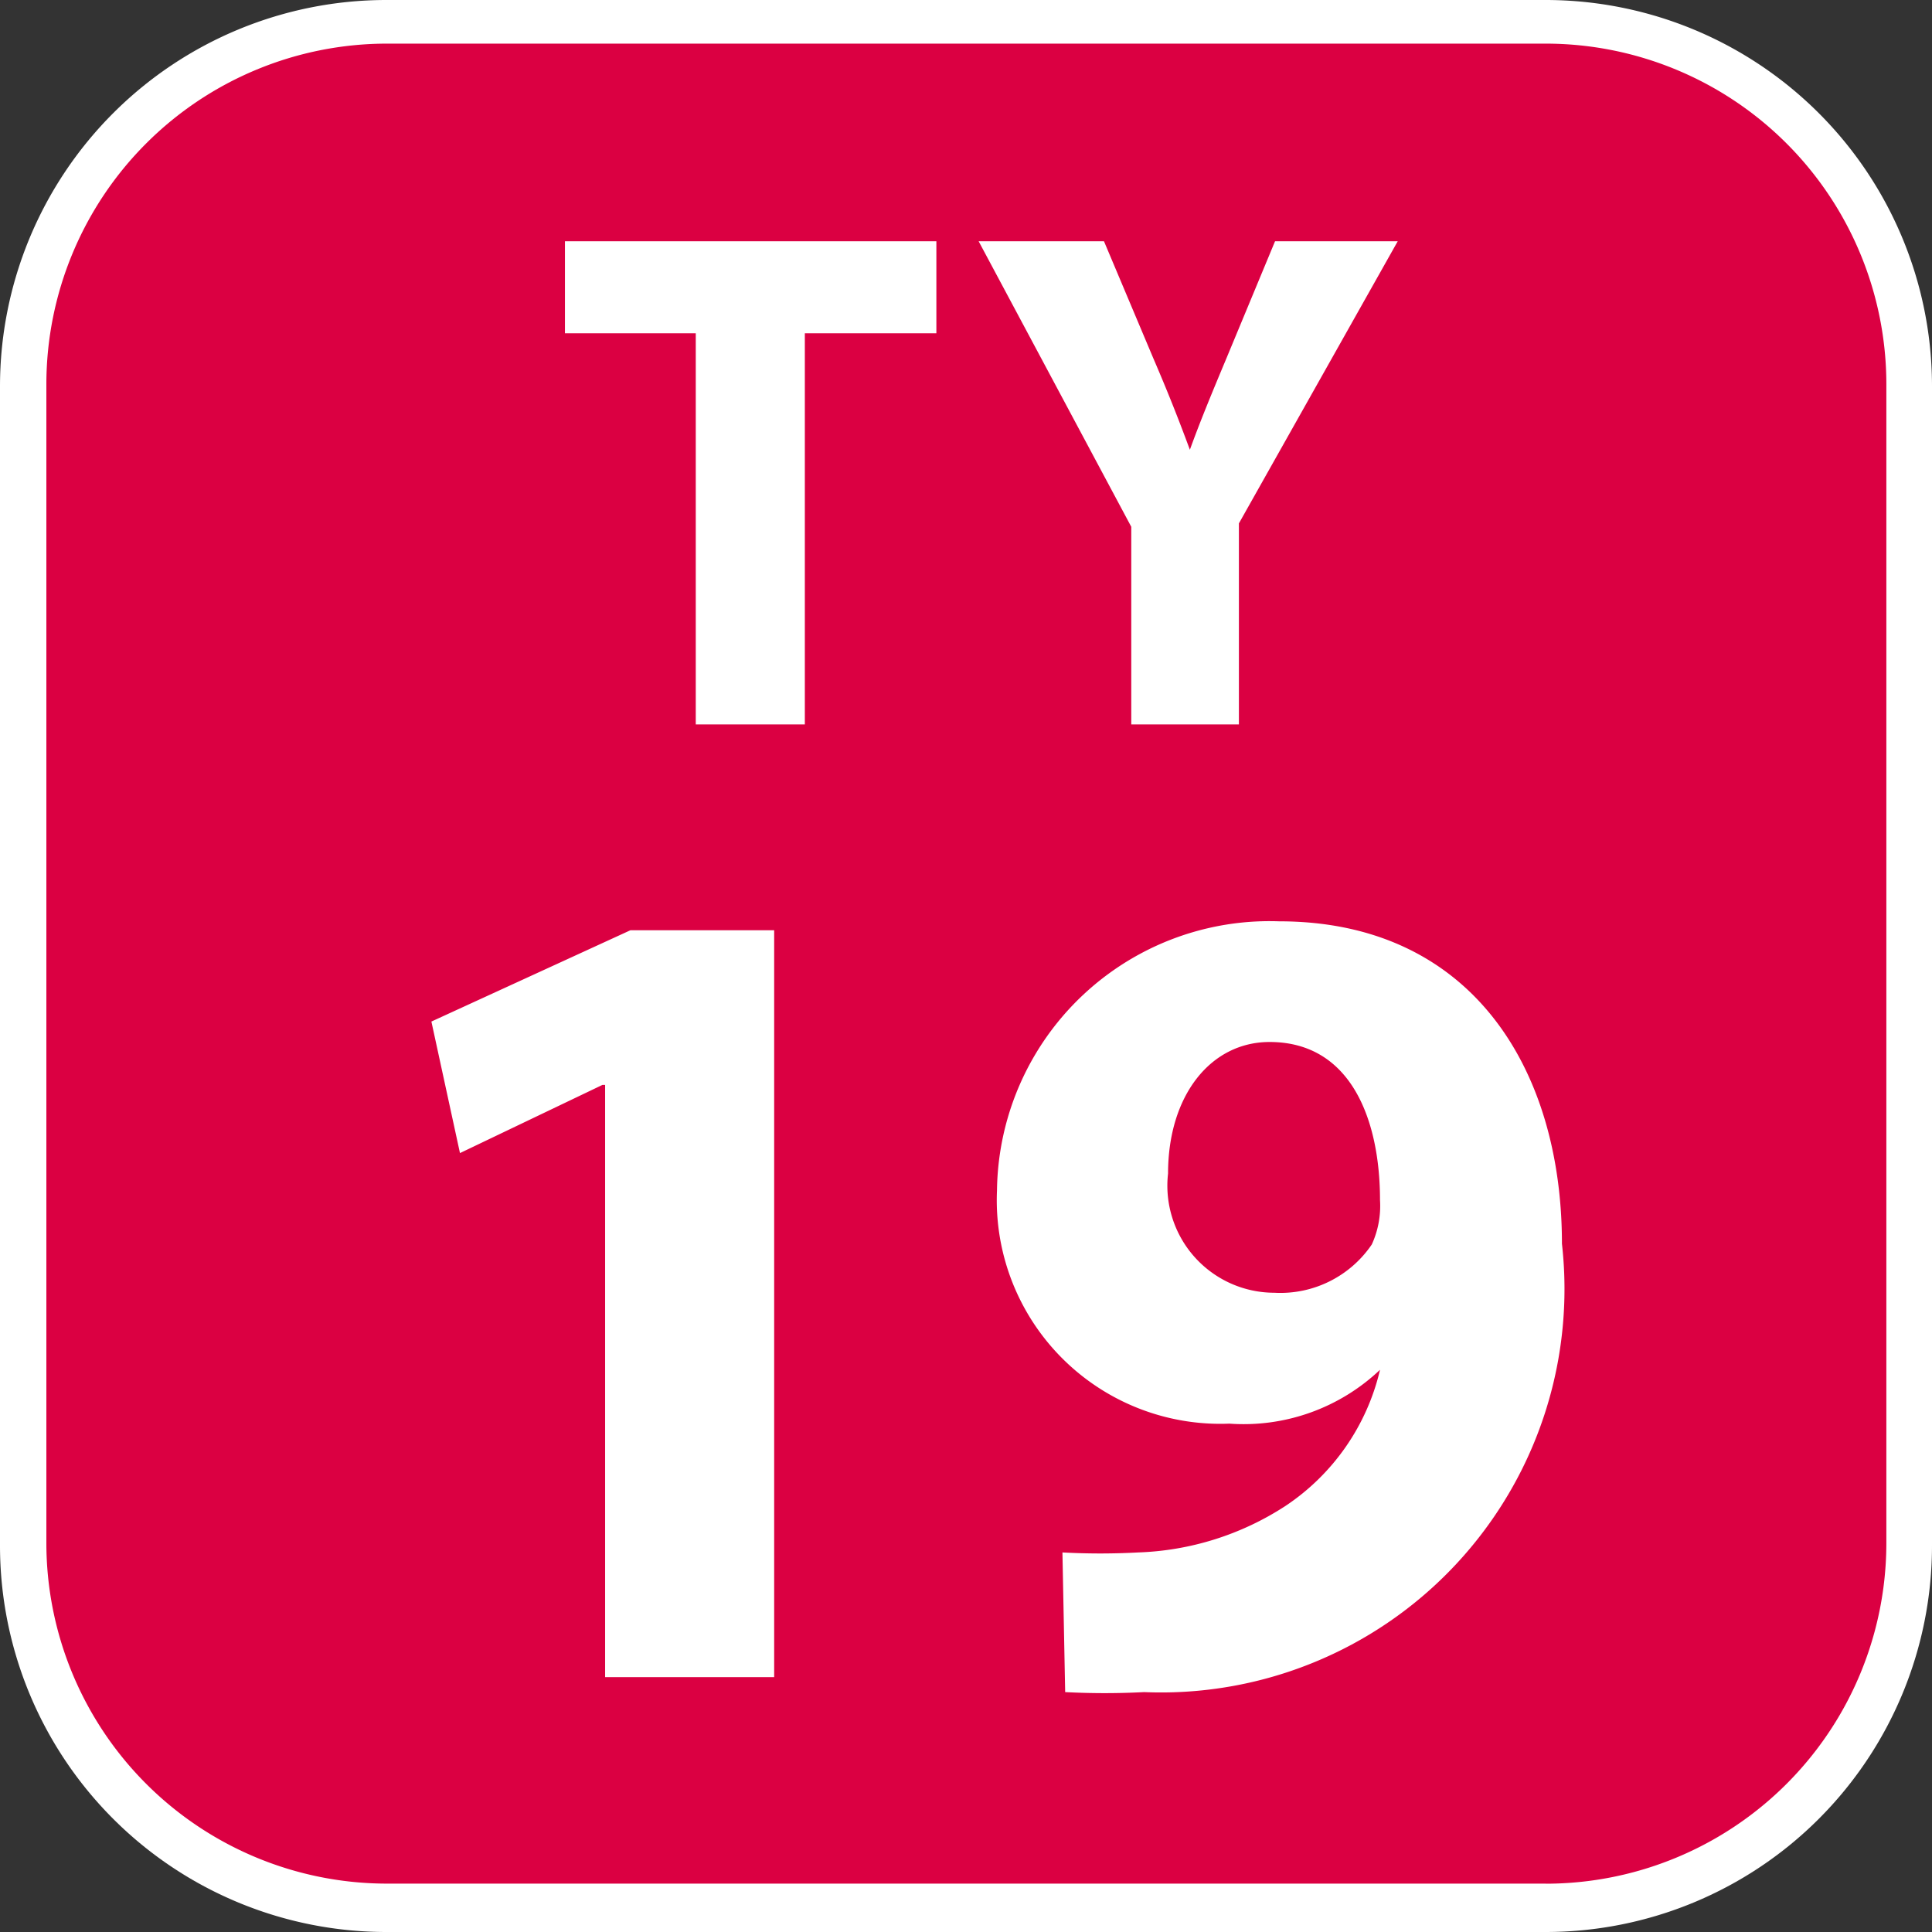 <svg xmlns="http://www.w3.org/2000/svg" width="75" height="75" fill="none" viewBox="0 0 24 24"><rect x="0" y="0" width="24" height="24" fill="#333333" stroke="none"/><g clip-path="url(#a)"><path fill="#fff" d="M19.2 0H4.8A4.8 4.8 0 0 0 0 4.8v14.4A4.8 4.8 0 0 0 4.8 24h14.4a4.8 4.8 0 0 0 4.8-4.8V4.8A4.8 4.8 0 0 0 19.2 0Z"/><path fill="#DB0042" d="M19.2 23.399H4.808a4.233 4.233 0 0 1-4.232-4.233V4.775A4.233 4.233 0 0 1 4.808.542H19.2a4.233 4.233 0 0 1 4.233 4.233v14.391A4.233 4.233 0 0 1 19.2 23.4Z"/><path fill="#fff" d="M8.643 4.14H7.018V2.997h4.614V4.14H9.998v4.859H8.643v-4.86ZM14.053 8.999V6.544l-1.896-3.547h1.557l.61 1.447c.186.432.313.754.457 1.143.135-.372.28-.72.457-1.143l.601-1.447h1.524L15.39 6.502v2.497h-1.337ZM7.517 13.477h-.033l-1.77.847-.355-1.634 2.472-1.134h1.786v9.278h-2.1v-7.357ZM13.198 19.285c.313.017.627.017.94 0a3.573 3.573 0 0 0 1.828-.576c.594-.394 1.015-1 1.177-1.693a2.463 2.463 0 0 1-1.871.669 2.777 2.777 0 0 1-2.887-2.896 3.386 3.386 0 0 1 3.505-3.344c2.387 0 3.513 1.83 3.513 4.005a5.012 5.012 0 0 1-5.19 5.57 9.407 9.407 0 0 1-.981 0l-.034-1.735Zm1.312-4.707a1.33 1.33 0 0 0 1.32 1.481 1.372 1.372 0 0 0 1.211-.6 1.15 1.15 0 0 0 .102-.551c0-.99-.356-1.964-1.372-1.964-.728 0-1.261.66-1.261 1.634Z"/></g><defs><clipPath id="a"><path fill="#fff" d="M0 0h75v75H0z"/></clipPath></defs></svg>